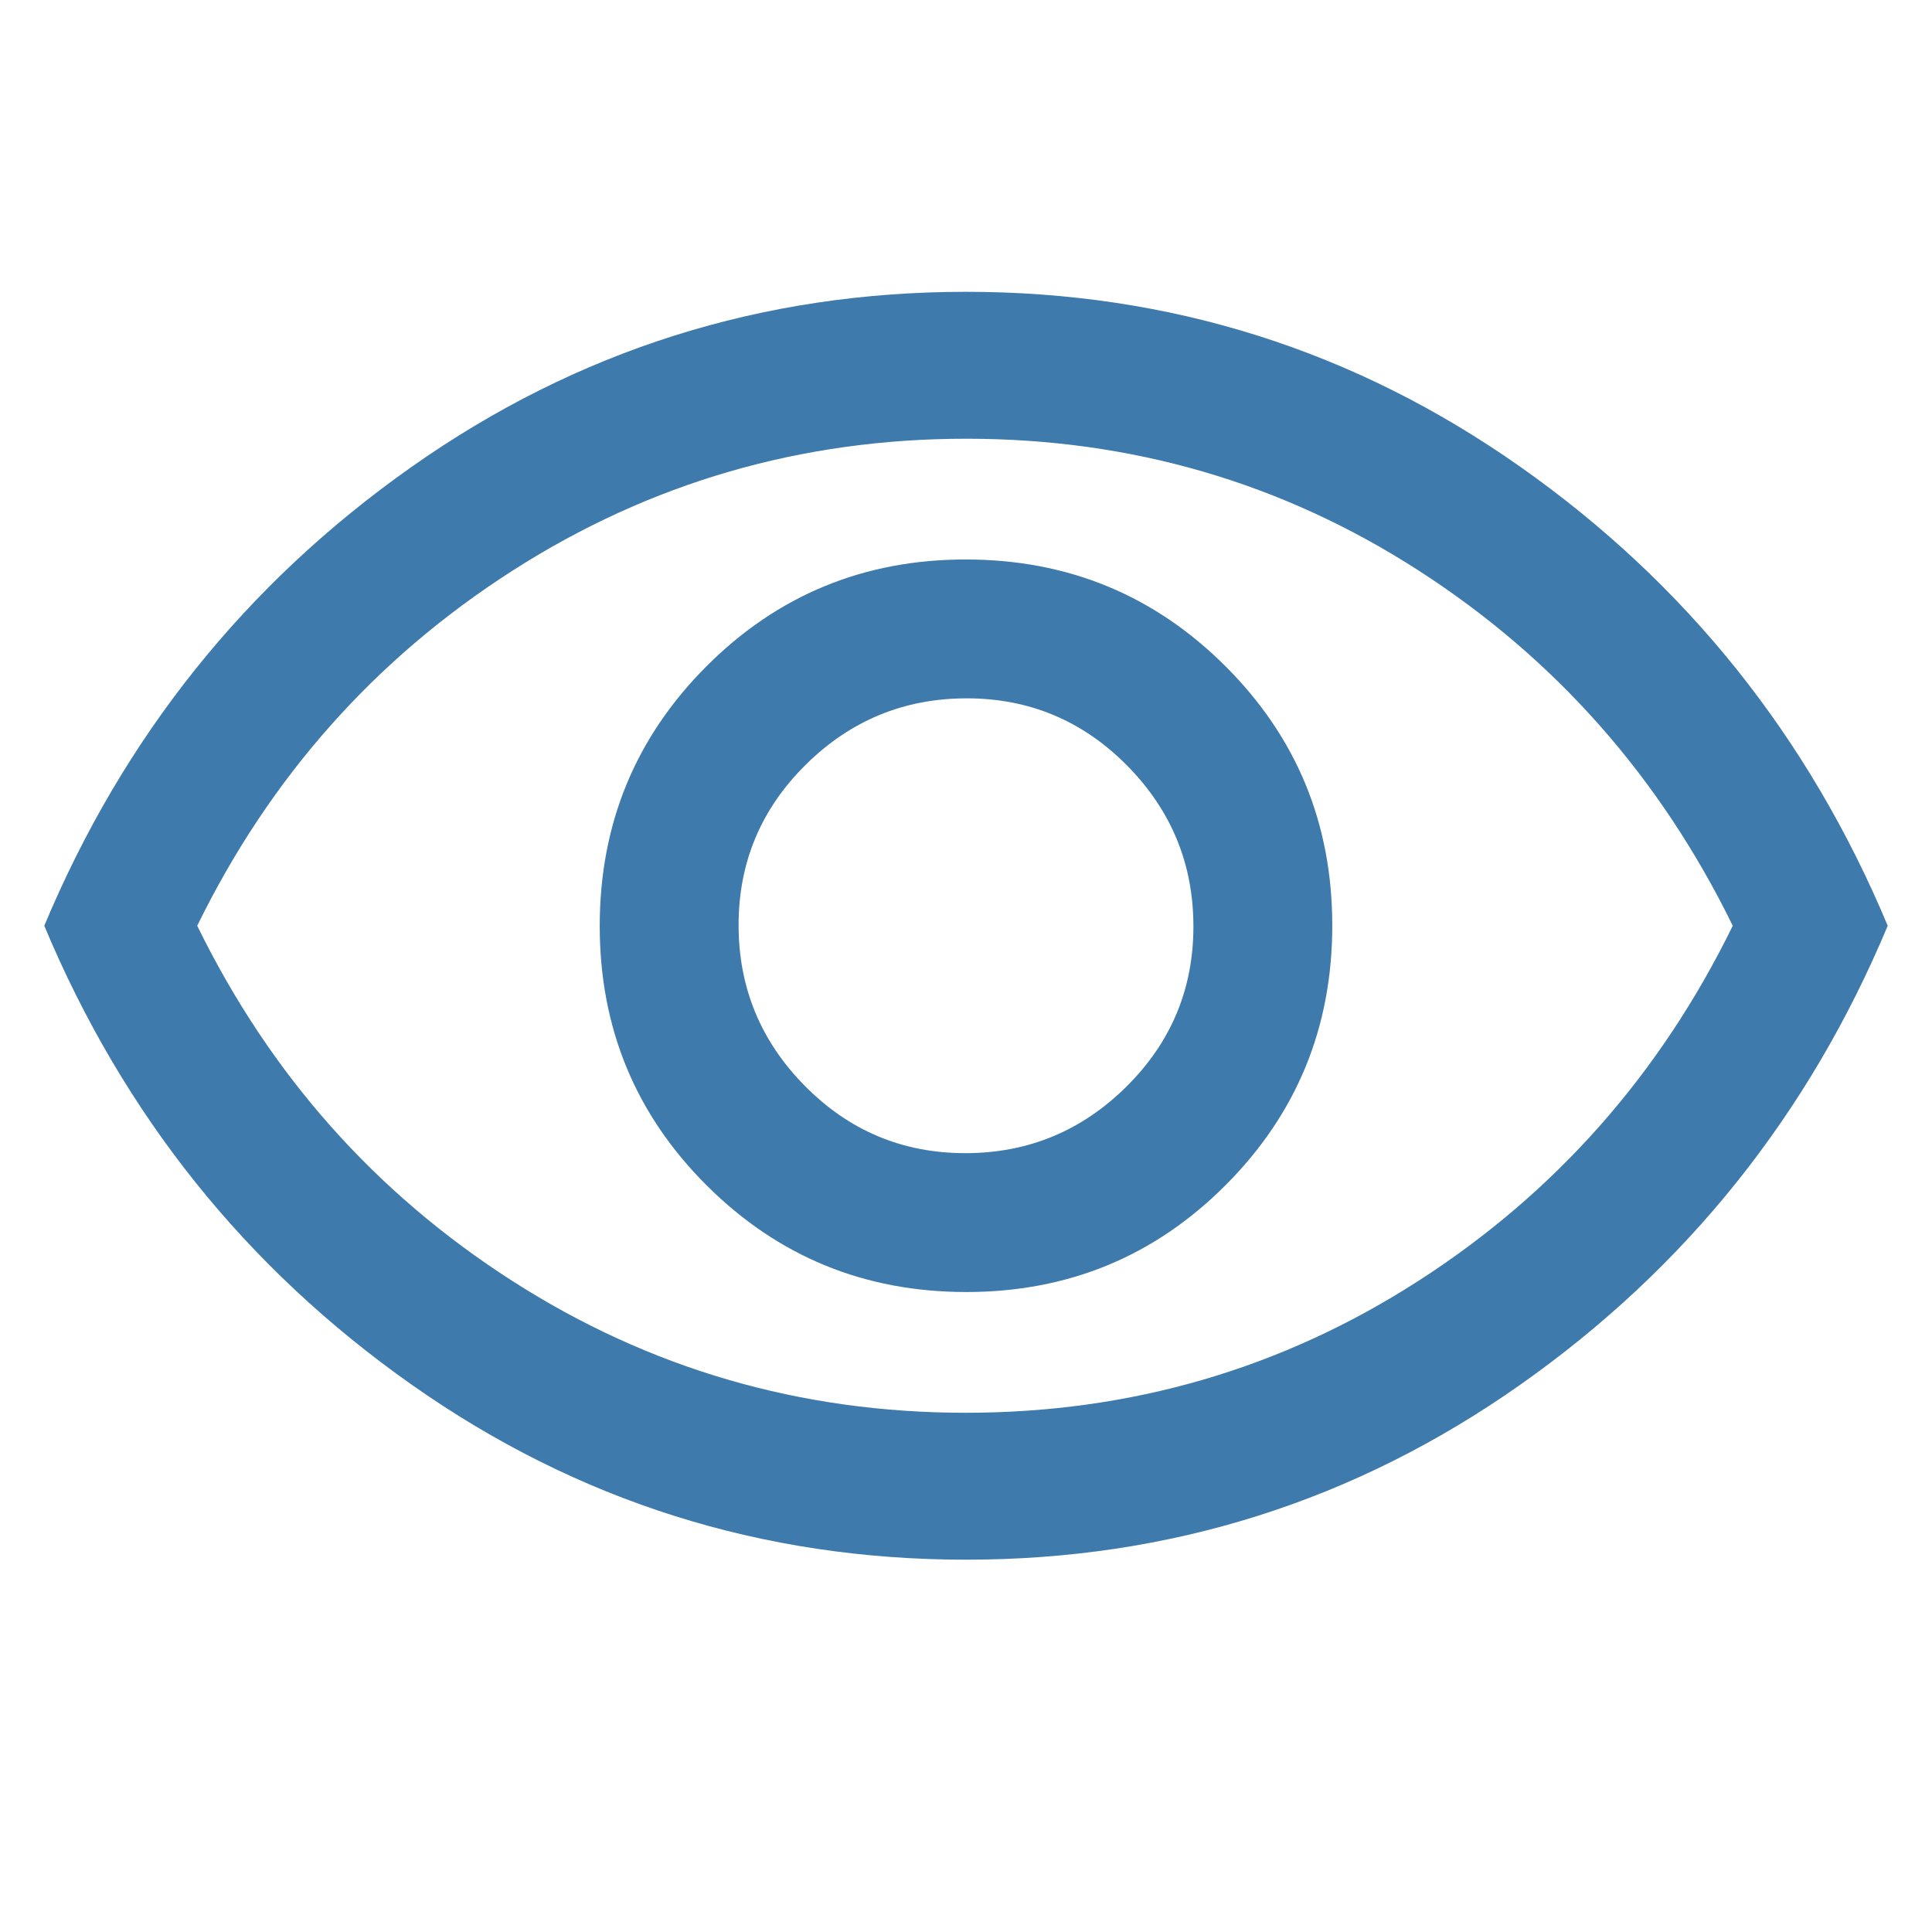 <svg xmlns="http://www.w3.org/2000/svg" height="48" fill="#3F7AAD" viewBox="0 96 960 960" width="48"><path d="M480.118 738Q556 738 609 684.882q53-53.117 53-129Q662 480 608.882 427q-53.117-53-129-53Q404 374 351 427.118q-53 53.117-53 129Q298 632 351.118 685q53.117 53 129 53Zm-.471-69Q433 669 400 635.647q-33-33.353-33-80T400.353 476q33.353-33 80-33T560 476.353q33 33.353 33 80T559.647 636q-33.353 33-80 33ZM480 871q-152 0-275.5-87T22 556q59-141 182.5-228T480 241q152 0 275.5 87T938 556q-59 141-182.5 228T480 871Zm0-315Zm-.169 242Q603 798 704.872 732.418 806.745 666.836 861 556q-54.255-110.836-155.959-176.418Q603.337 314 480.169 314 357 314 254.628 379.582 152.255 445.164 98 556q54.255 110.836 156.459 176.418Q356.663 798 479.831 798Z"/></svg>

